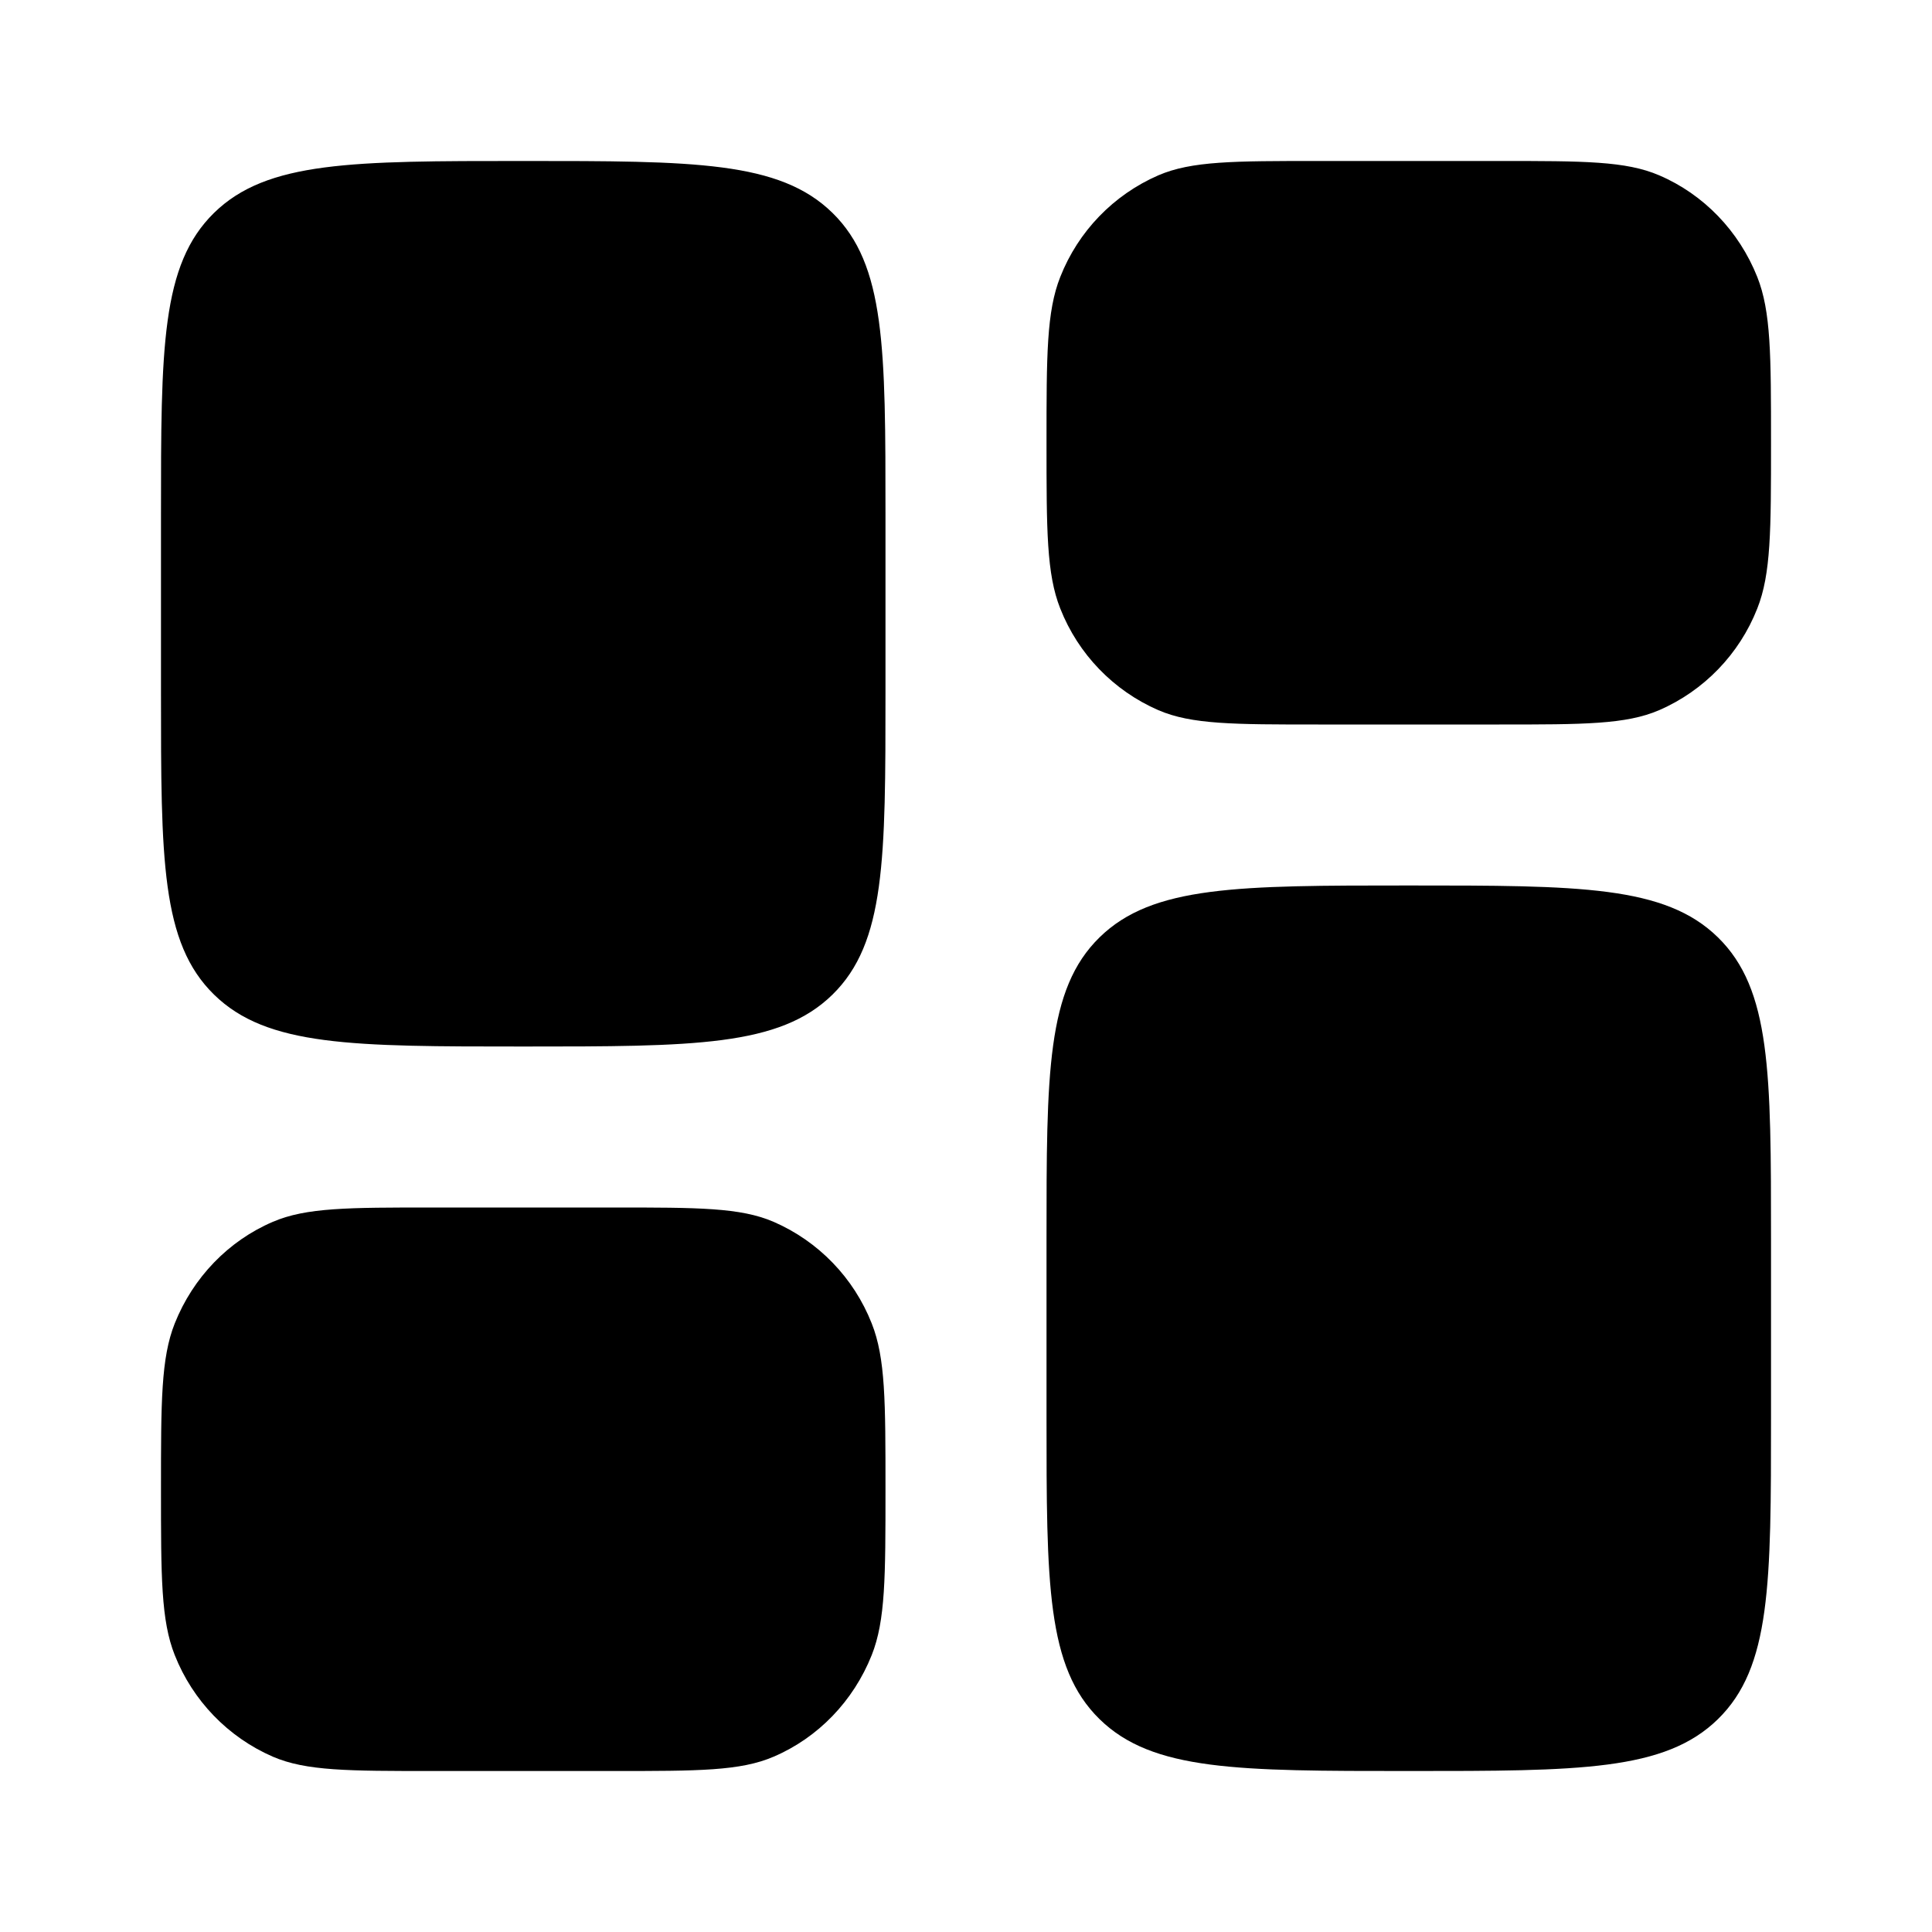 <svg
    xmlns='http://www.w3.org/2000/svg'
    viewBox='0 0 40 40'
    fill='none'
>
    <path
    d='M21.667 25.667C21.667 22.21 21.667 20.482 22.765 19.407C23.863 18.333 25.632 18.333 29.167 18.333C32.702 18.333 34.47 18.333 35.568 19.407C36.667 20.483 36.667 22.21 36.667 25.667V29.333C36.667 32.79 36.667 34.518 35.568 35.593C34.47 36.667 32.702 36.667 29.167 36.667C25.632 36.667 23.863 36.667 22.765 35.593C21.667 34.517 21.667 32.79 21.667 29.333V25.667Z'
    fill='#F3F4F6'
    />
    <path
    d='M3.333 14.333C3.333 17.79 3.333 19.518 4.432 20.593C5.53 21.667 7.298 21.667 10.833 21.667C14.368 21.667 16.137 21.667 17.235 20.593C18.333 19.517 18.333 17.79 18.333 14.333V10.667C18.333 7.21 18.333 5.482 17.235 4.407C16.137 3.333 14.368 3.333 10.833 3.333C7.298 3.333 5.53 3.333 4.432 4.407C3.333 5.483 3.333 7.21 3.333 10.667V14.333ZM21.667 9.167C21.667 7.355 21.667 6.45 21.952 5.733C22.323 4.791 23.053 4.034 23.982 3.63C24.67 3.333 25.545 3.333 27.292 3.333H31.042C32.788 3.333 33.663 3.333 34.352 3.63C35.27 4.023 36.002 4.78 36.382 5.733C36.667 6.45 36.667 7.355 36.667 9.167C36.667 10.978 36.667 11.883 36.382 12.6C36.011 13.542 35.28 14.299 34.352 14.703C33.663 15 32.788 15 31.042 15H27.292C25.545 15 24.67 15 23.982 14.703C23.053 14.299 22.323 13.542 21.952 12.6C21.667 11.883 21.667 10.978 21.667 9.167Z'
    fill='#C7EEFF'
    />
    <path
    d='M3.333 30.833C3.333 32.645 3.333 33.55 3.618 34.267C3.99 35.209 4.72 35.966 5.648 36.37C6.337 36.667 7.212 36.667 8.958 36.667H12.708C14.455 36.667 15.33 36.667 16.018 36.37C16.937 35.977 17.668 35.22 18.048 34.267C18.333 33.55 18.333 32.645 18.333 30.833C18.333 29.022 18.333 28.117 18.048 27.4C17.677 26.458 16.947 25.701 16.018 25.297C15.33 25 14.455 25 12.708 25H8.958C7.212 25 6.337 25 5.648 25.297C4.73 25.69 3.998 26.447 3.618 27.4C3.333 28.117 3.333 29.022 3.333 30.833Z'
    fill='#F3F4F6'
    />
    <style>
        path { fill: #000; }
        @media (prefers-color-scheme: dark) {
            path { fill: #FFF; }
        }
    </style>
</svg>